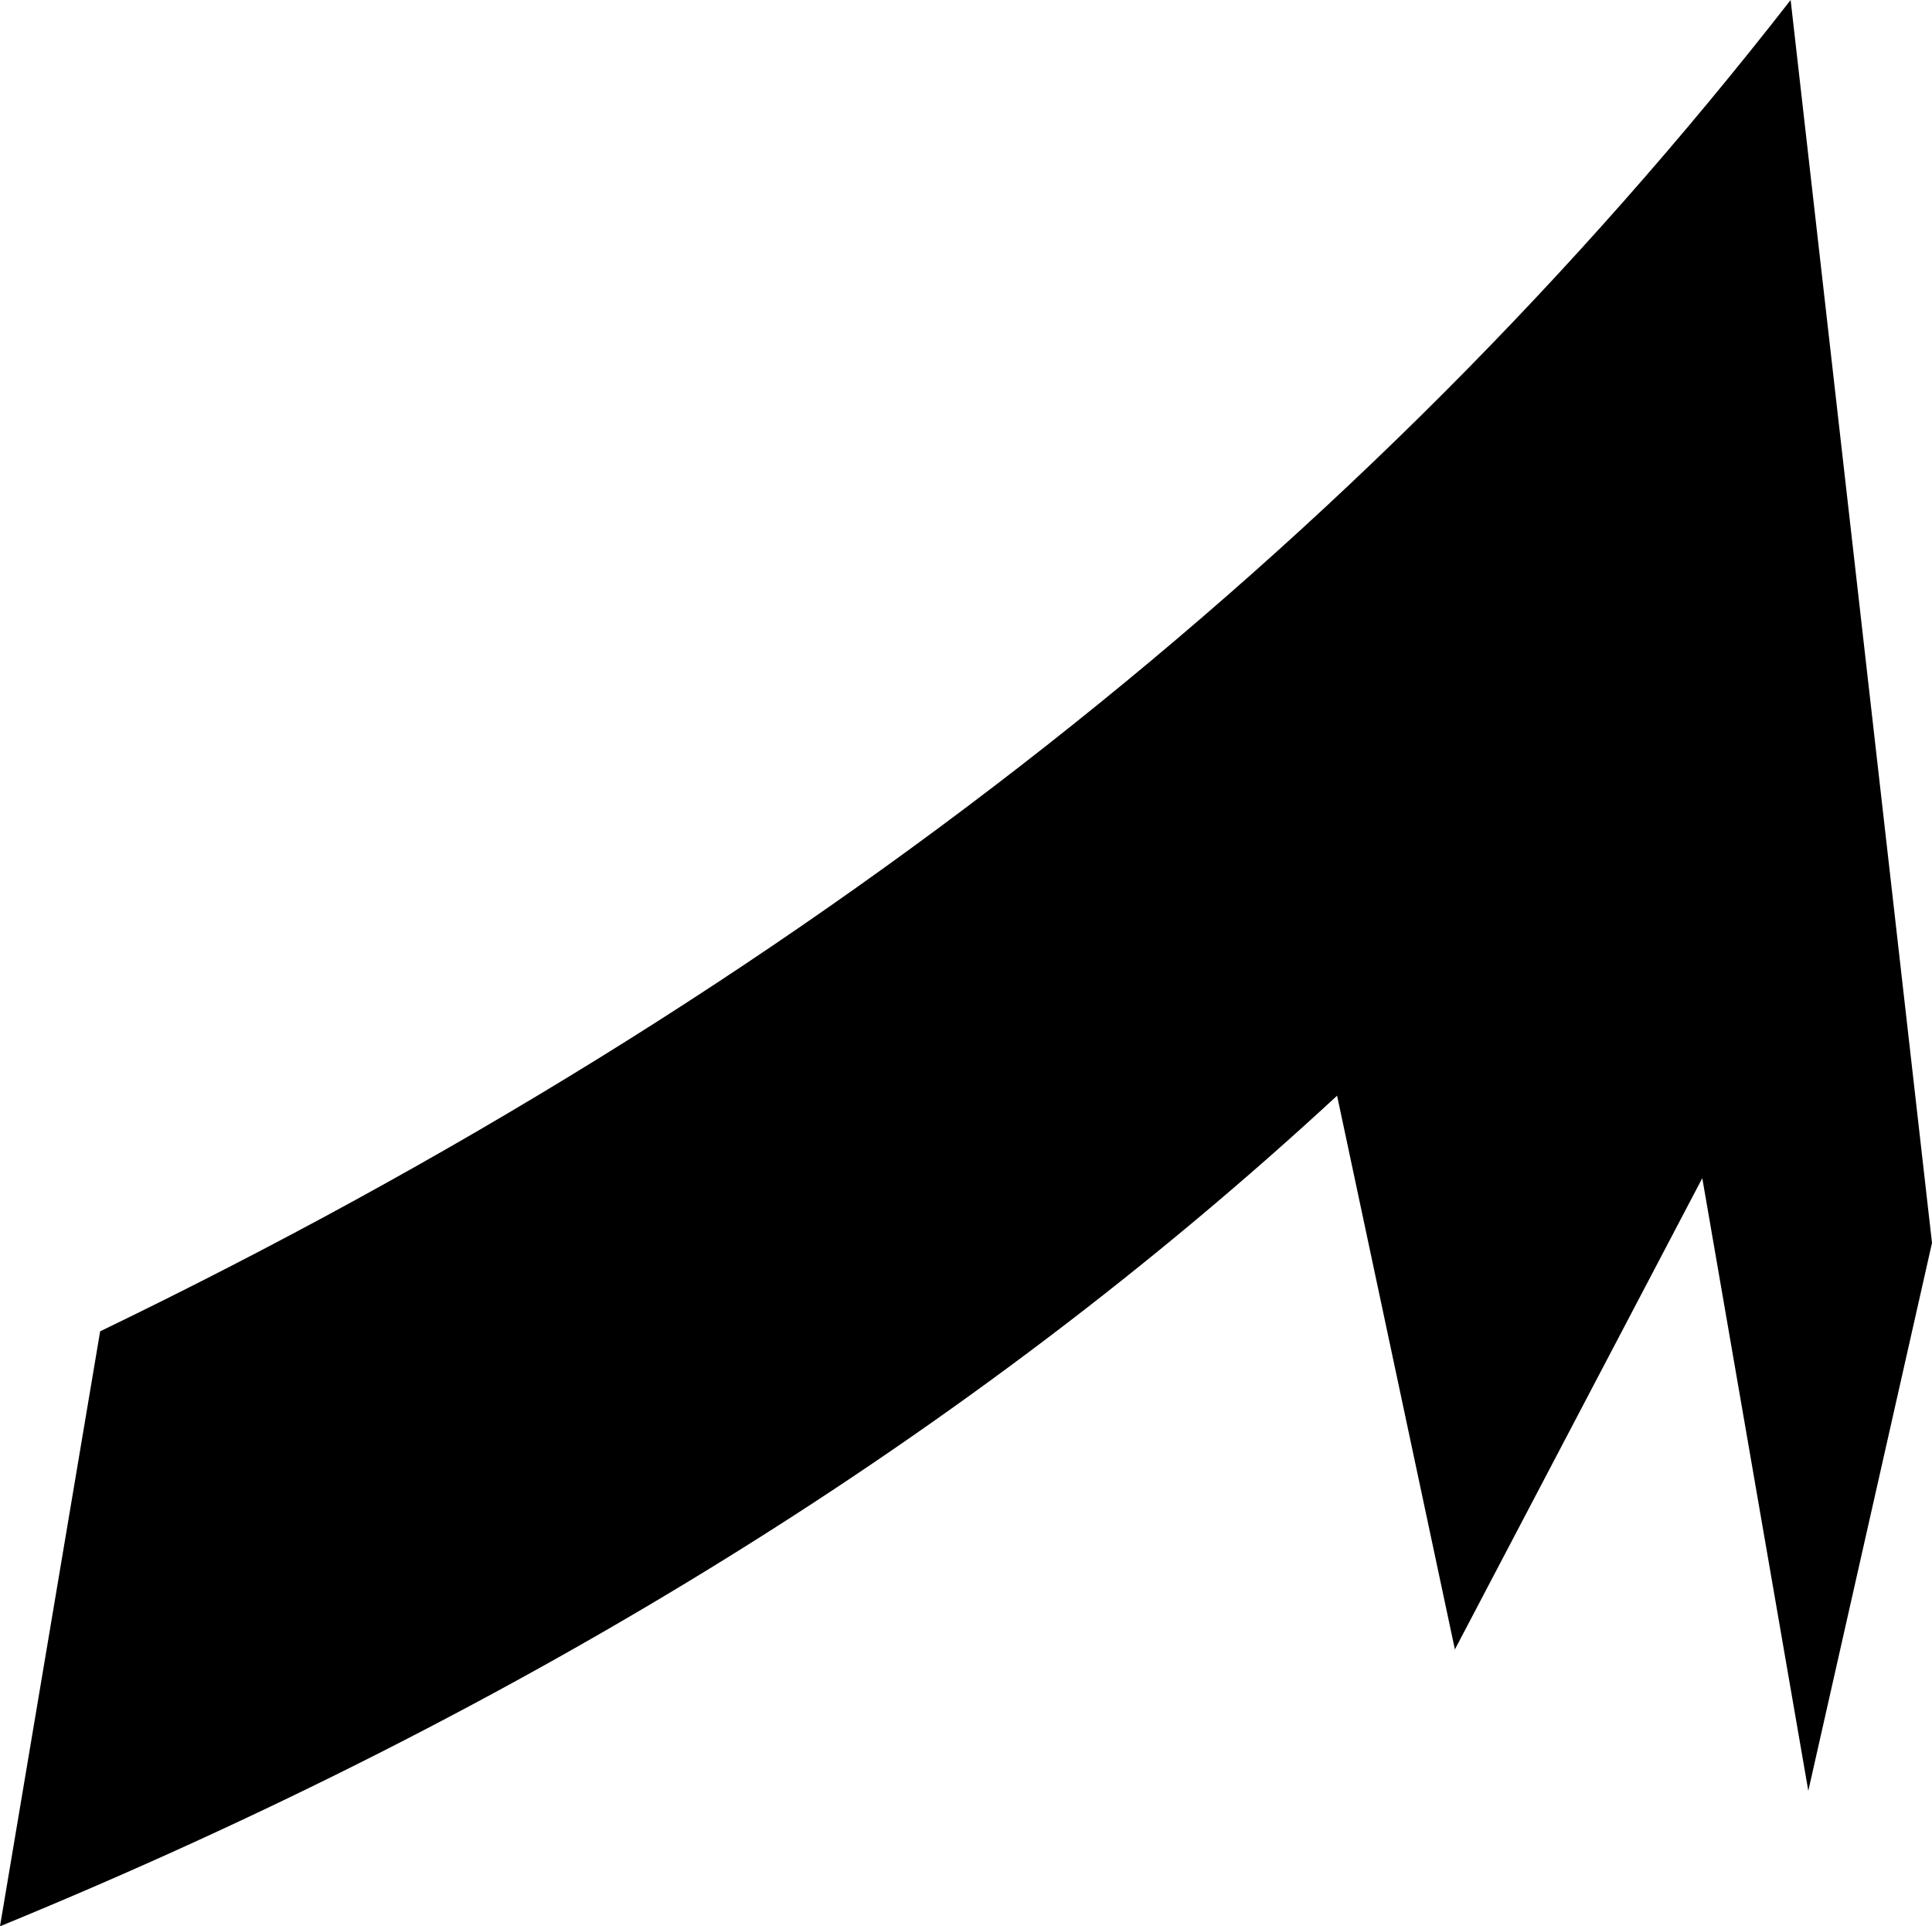 <?xml version="1.0" encoding="UTF-8" standalone="no"?>
<svg xmlns:xlink="http://www.w3.org/1999/xlink" height="16.35px" width="16.4px" xmlns="http://www.w3.org/2000/svg">
  <g transform="matrix(1.0, 0.0, 0.0, 1.0, -202.2, -358.1)">
    <path d="M202.2 374.45 L203.05 369.4 Q211.95 365.1 217.4 358.1 L218.6 368.65 217.55 373.3 216.65 368.1 214.55 372.1 213.55 367.4 Q208.9 371.7 202.2 374.45" fill="#000000" fill-rule="evenodd" stroke="none"/>
  </g>
</svg>
